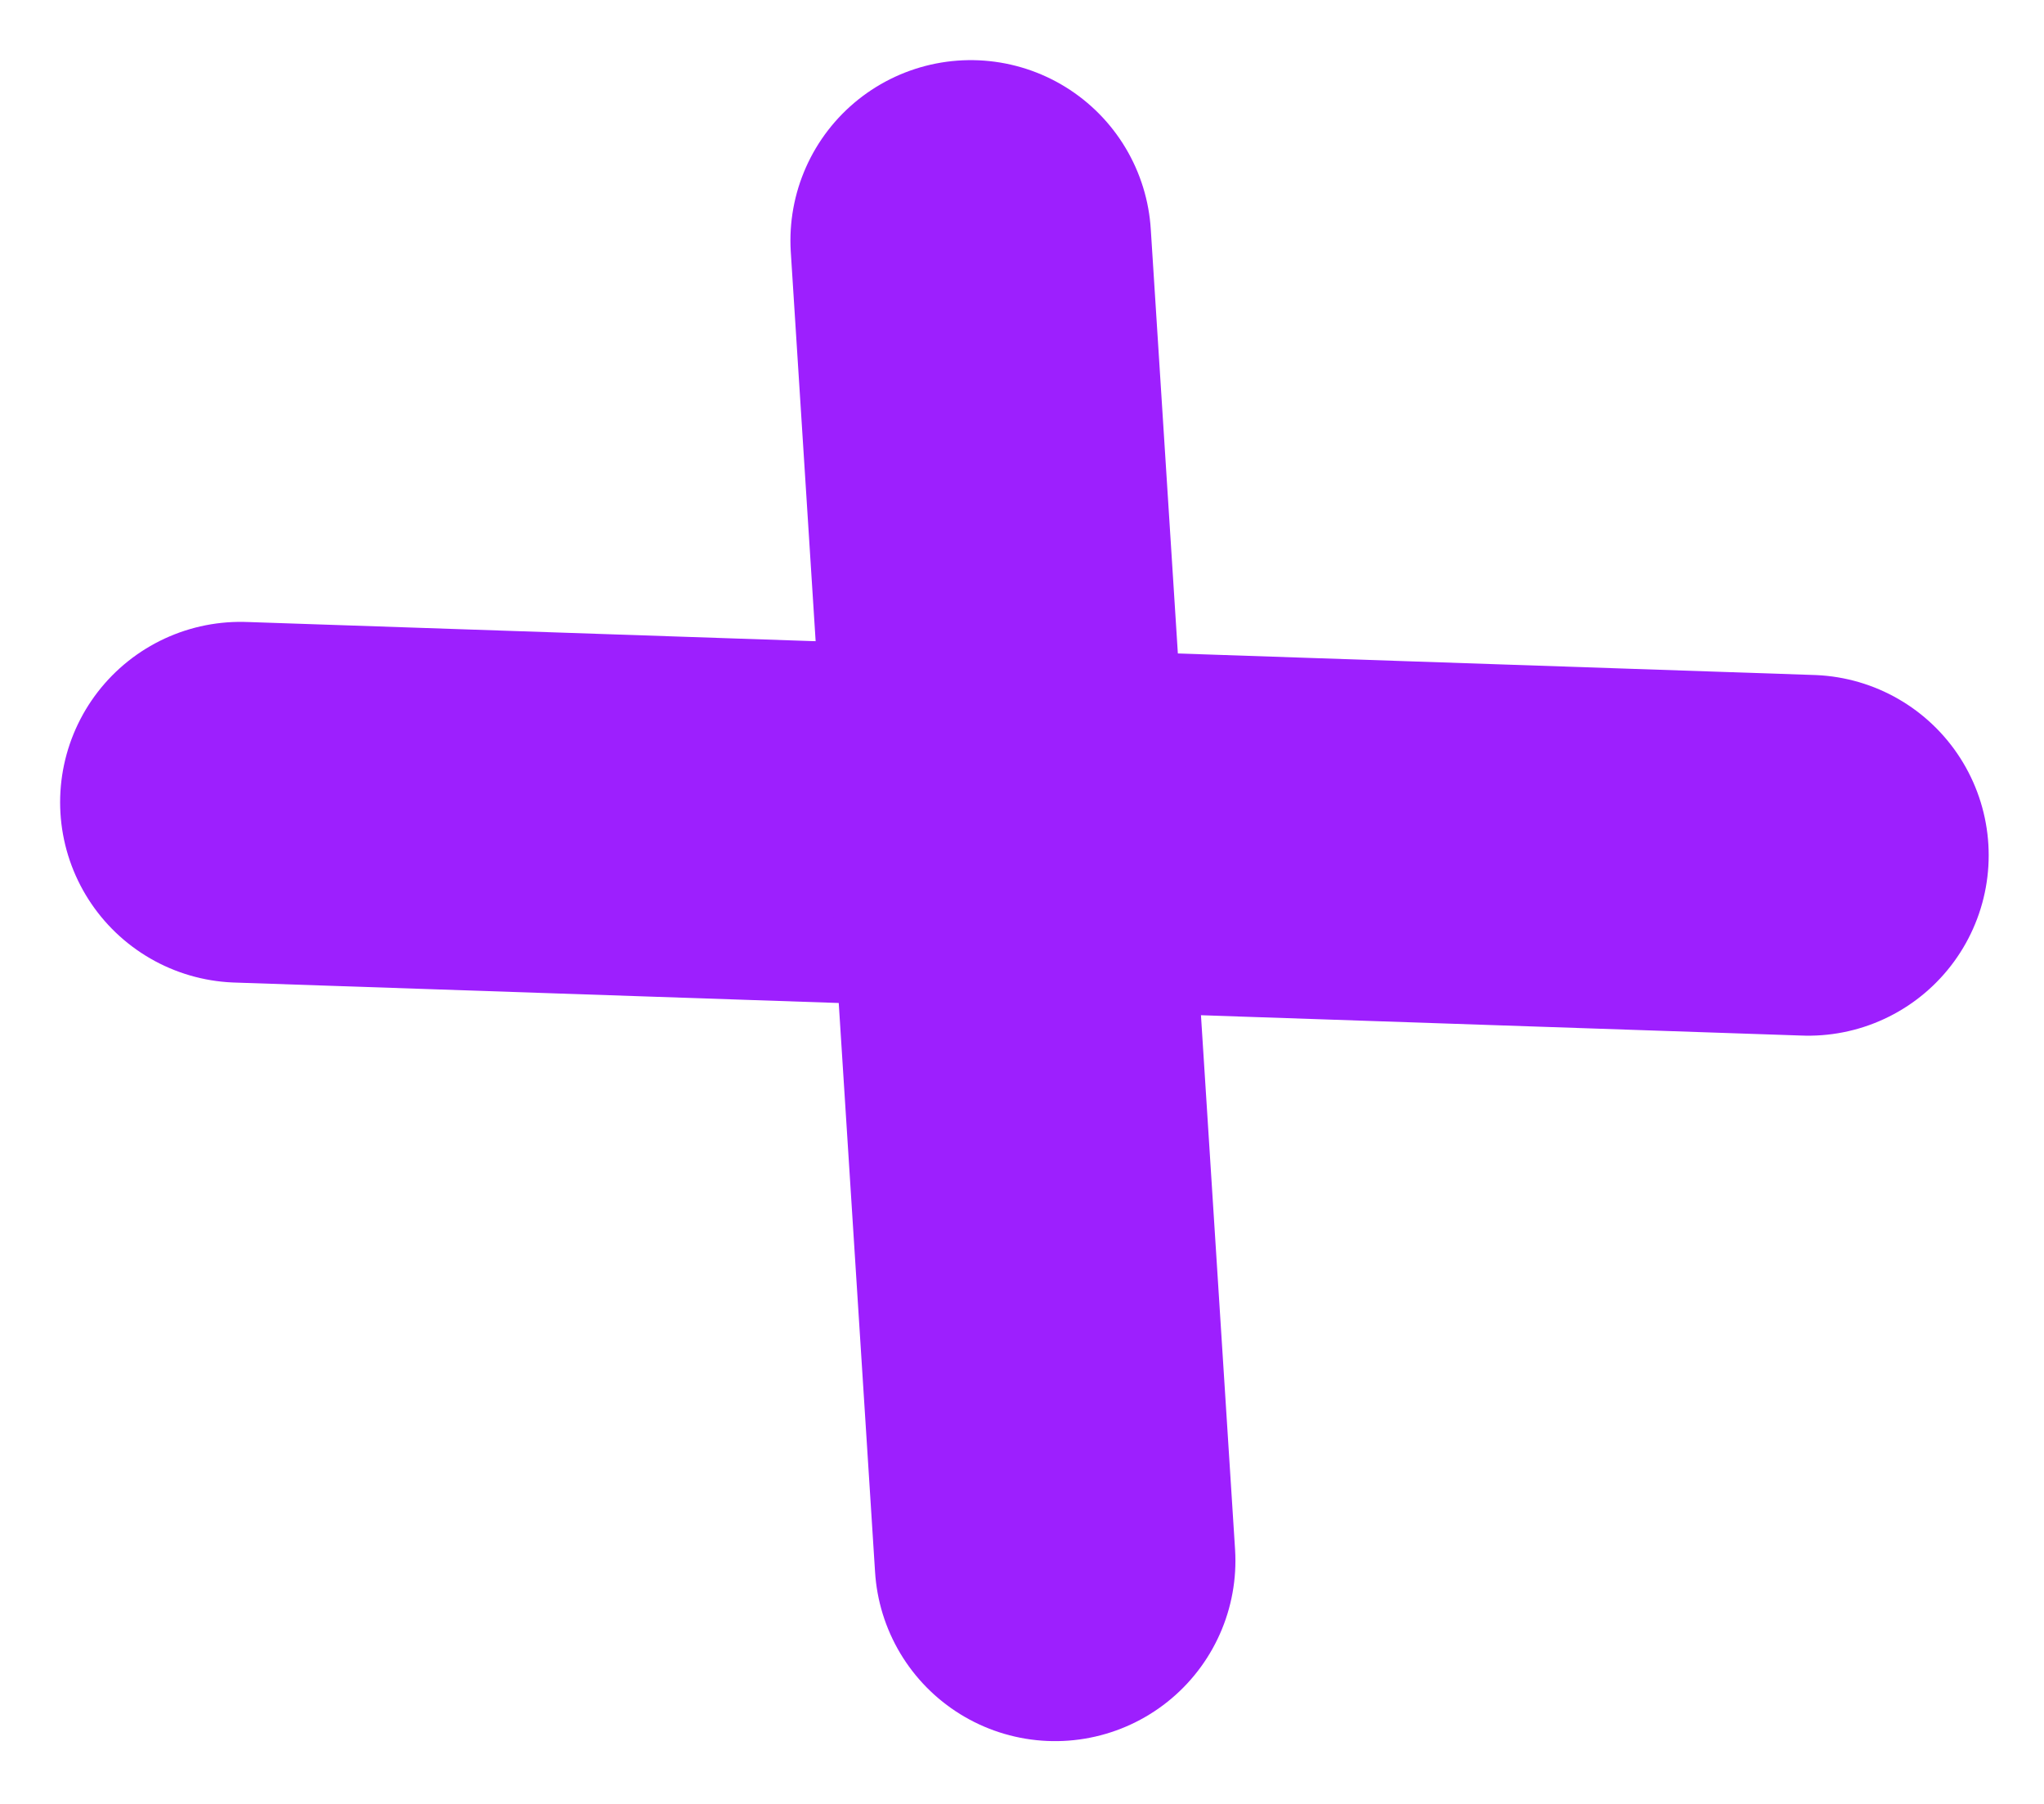 <svg width="17" height="15" viewBox="0 0 17 15" fill="none" xmlns="http://www.w3.org/2000/svg">
<path d="M2 6.671L15.04 7.112" stroke="#9D1FFE" stroke-width="3" stroke-linecap="round"/>
<path d="M8.074 2L8.775 12.978" stroke="#9D1FFE" stroke-width="3" stroke-linecap="round"/>
</svg>
